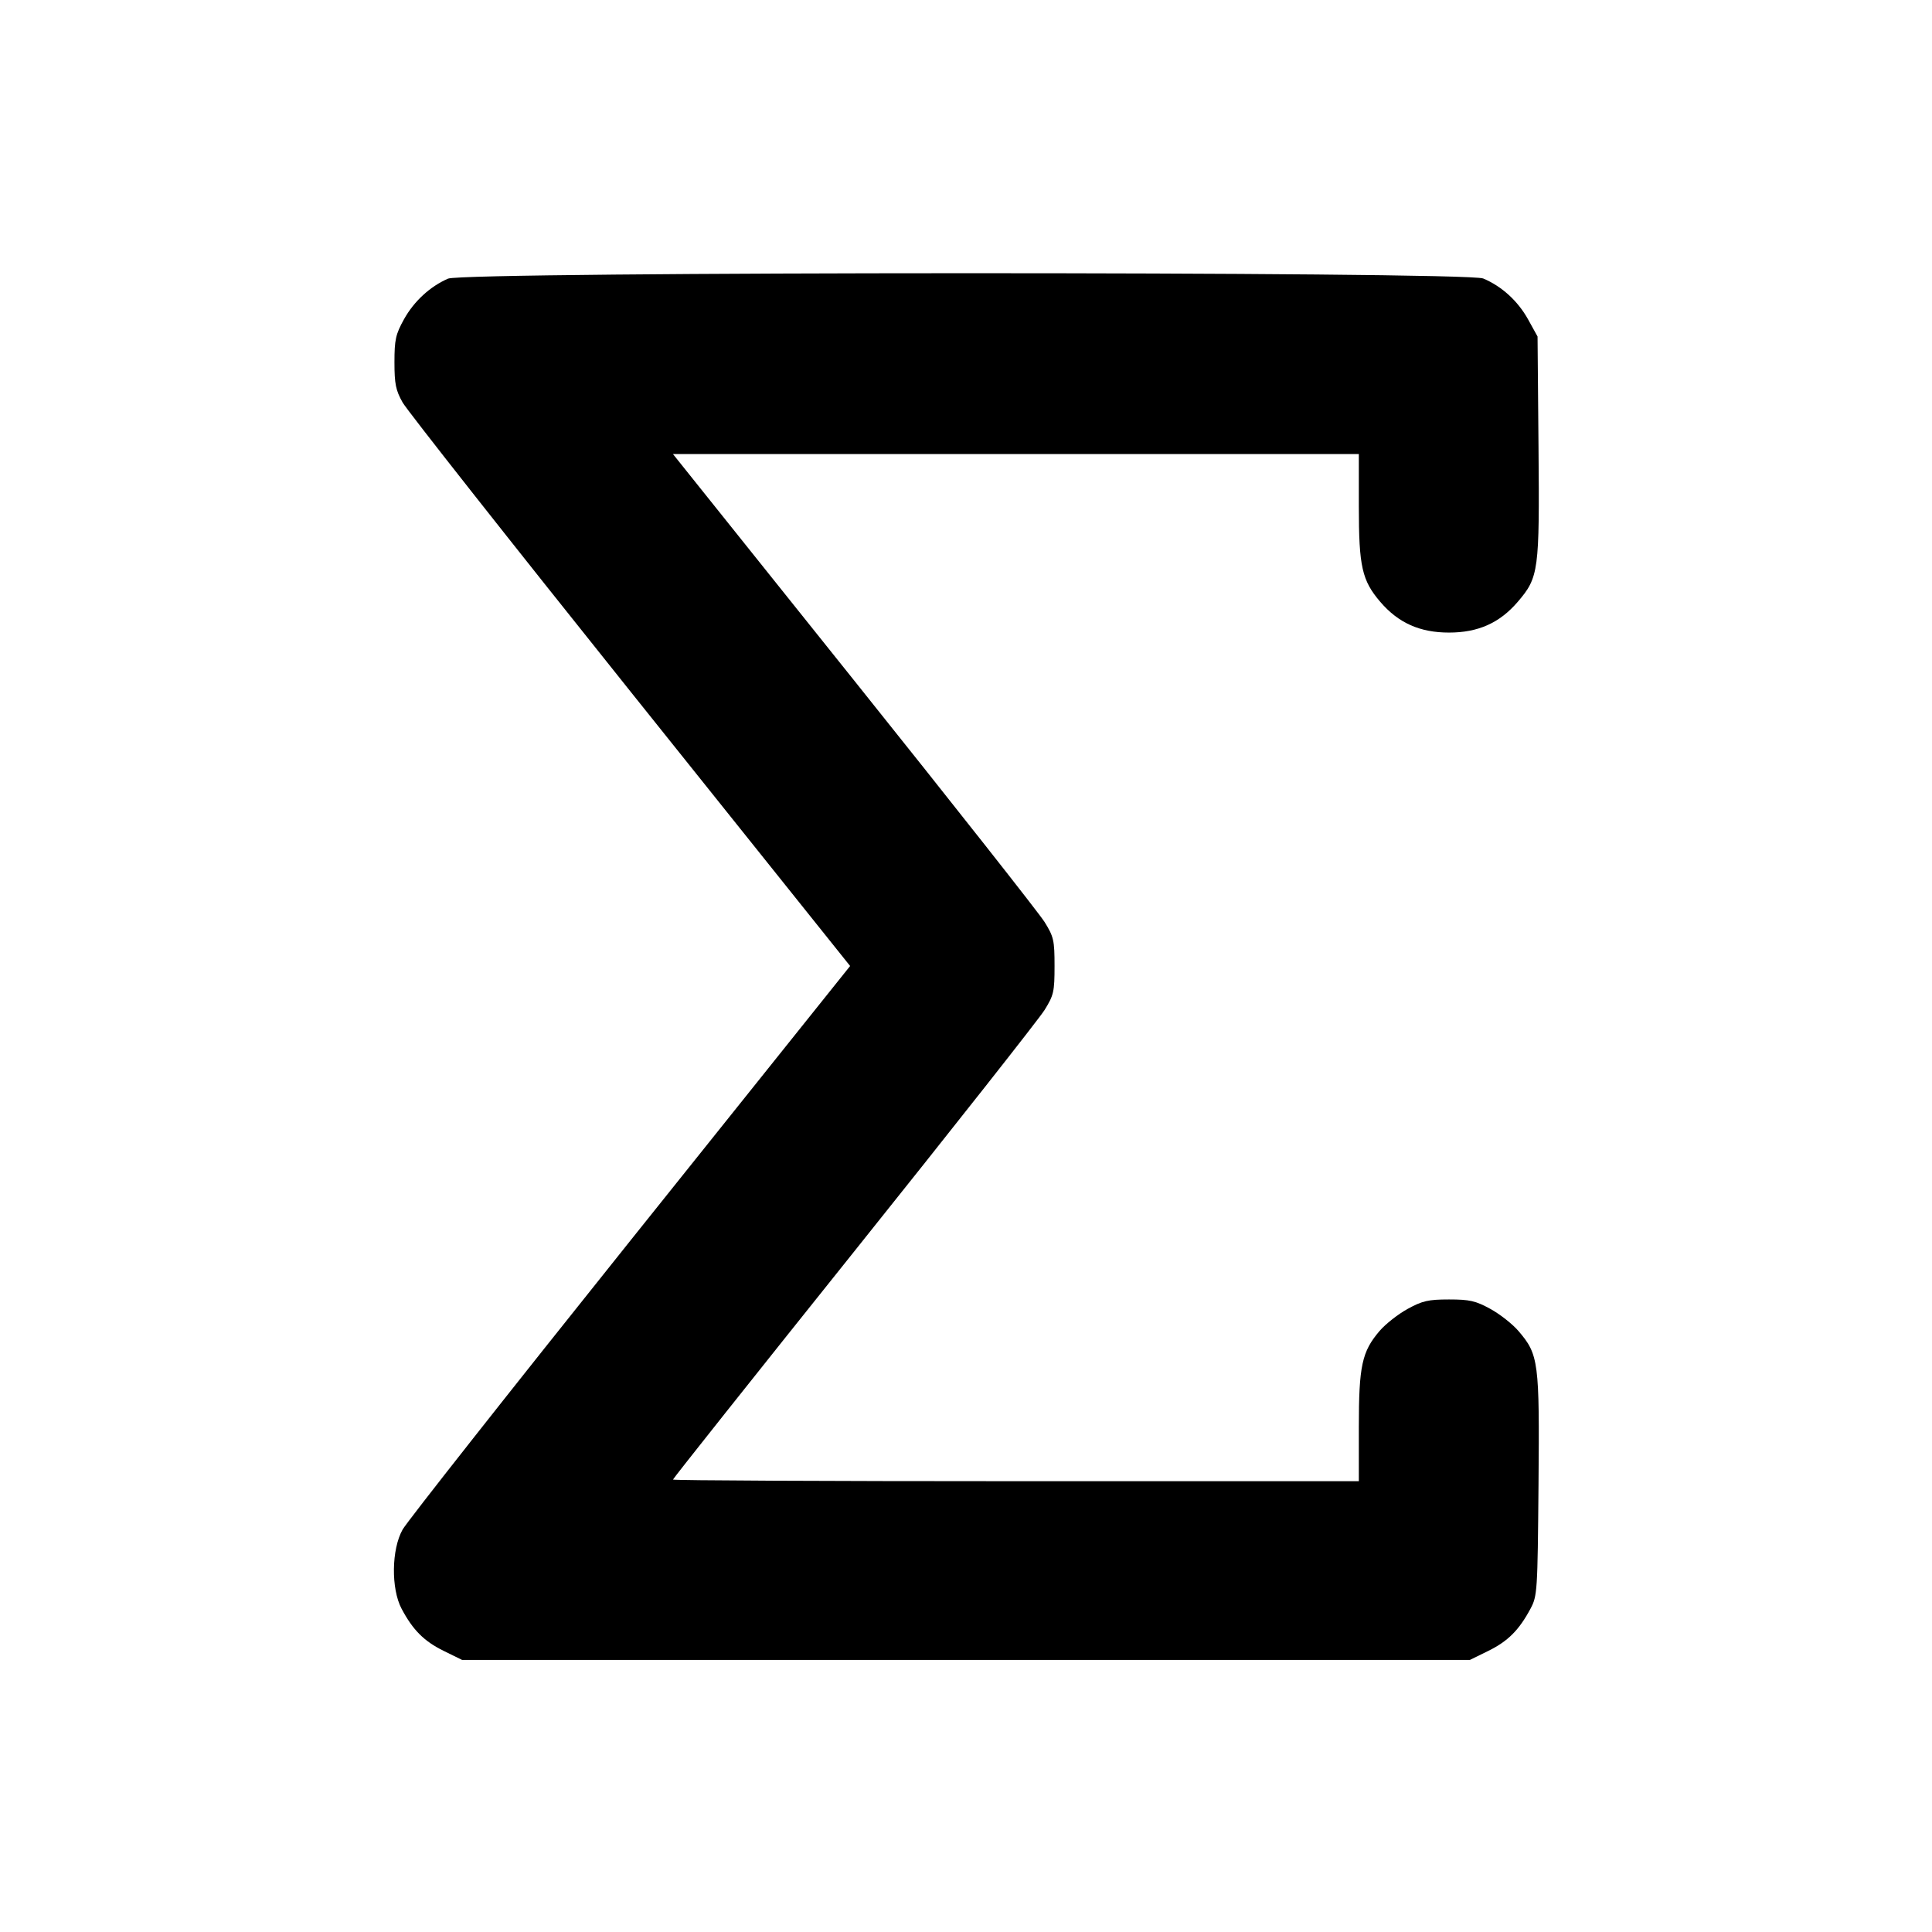 <svg fill="currentColor" viewBox="0 0 256 256" xmlns="http://www.w3.org/2000/svg"><path d="M59.372 36.920 C 56.982 37.958,54.848 39.927,53.525 42.315 C 52.426 44.299,52.267 45.018,52.267 48.000 C 52.267 50.868,52.440 51.720,53.351 53.333 C 53.948 54.389,67.533 71.621,83.540 91.627 L 112.645 128.000 83.540 164.373 C 67.533 184.379,53.948 201.611,53.351 202.667 C 51.870 205.289,51.801 210.509,53.214 213.170 C 54.711 215.991,56.195 217.476,58.793 218.752 L 61.227 219.947 128.000 219.947 L 194.773 219.947 197.207 218.752 C 199.801 217.478,201.279 216.000,202.794 213.170 C 203.702 211.473,203.738 210.919,203.861 196.760 C 204.003 180.407,203.885 179.497,201.205 176.366 C 200.417 175.446,198.744 174.129,197.486 173.439 C 195.531 172.367,194.737 172.185,192.000 172.185 C 189.263 172.185,188.469 172.367,186.514 173.439 C 185.256 174.129,183.586 175.441,182.803 176.356 C 180.460 179.094,180.053 180.976,180.053 189.089 L 180.053 196.267 134.613 196.267 C 109.621 196.267,89.173 196.169,89.173 196.049 C 89.173 195.930,99.956 182.357,113.135 165.888 C 126.313 149.420,137.689 134.990,138.415 133.823 C 139.624 131.878,139.733 131.396,139.733 128.000 C 139.733 124.604,139.624 124.122,138.415 122.177 C 137.689 121.010,126.312 106.579,113.131 90.108 L 89.167 60.160 134.610 60.160 L 180.053 60.160 180.053 67.124 C 180.053 75.072,180.469 76.916,182.898 79.754 C 185.286 82.544,188.140 83.819,192.000 83.819 C 195.864 83.819,198.714 82.544,201.111 79.744 C 203.895 76.491,204.004 75.679,203.861 59.240 L 203.733 44.587 202.475 42.315 C 201.126 39.881,198.977 37.922,196.531 36.901 C 194.267 35.955,61.552 35.974,59.372 36.920 " stroke="none" fill-rule="evenodd"></path></svg>